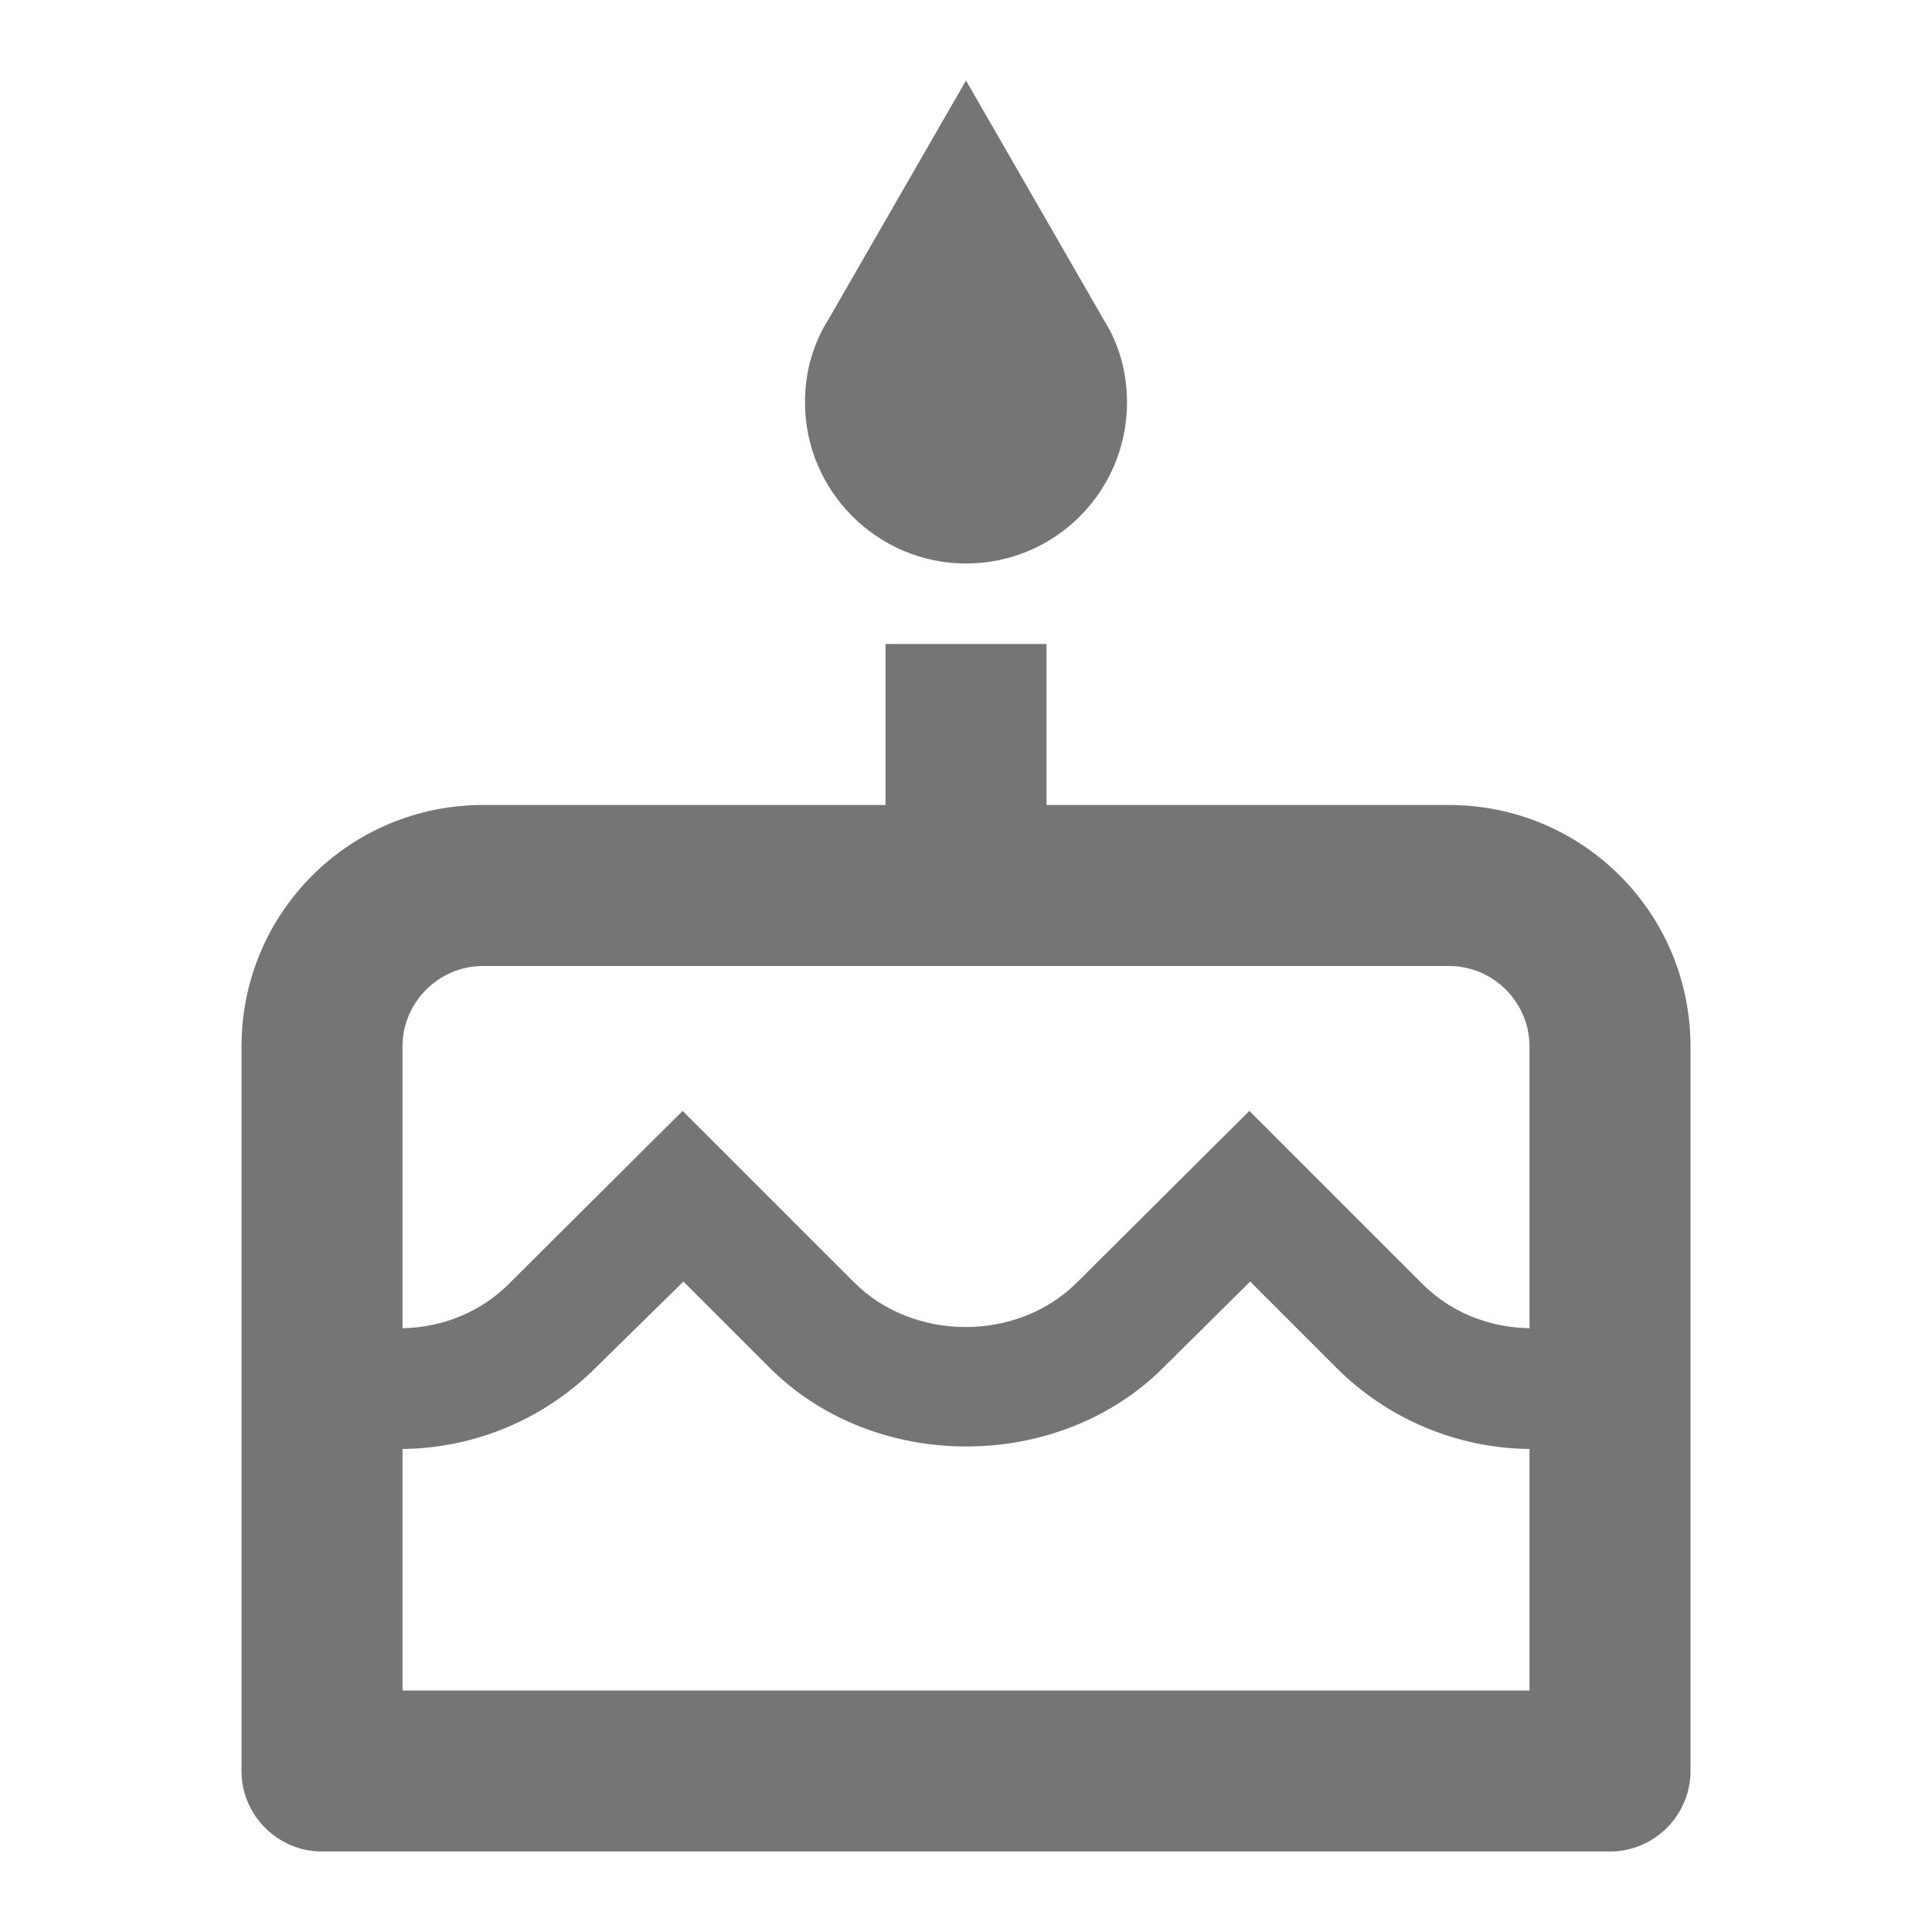 <svg width="24" height="24" viewBox="0 0 24 24" fill="none" xmlns="http://www.w3.org/2000/svg">
<g id="cake_24px">
<path id="icon/social/cake_24px" fill-rule="evenodd" clip-rule="evenodd" d="M14 5C14 6.1 13.11 7 12 7C10.9 7 10 6.1 10 5C10 4.62 10.1 4.27 10.29 3.97L12 1L13.71 3.97C13.9 4.27 14 4.62 14 5ZM13 10H18C19.66 10 21 11.34 21 13V22C21 22.55 20.55 23 20 23H4C3.45 23 3 22.55 3 22V13C3 11.34 4.34 10 6 10H11V8H13V10ZM5 21V18C5.9 17.99 6.76 17.63 7.4 16.99L8.49 15.92L9.56 16.99C10.87 18.3 13.15 18.29 14.45 16.99L15.53 15.92L16.6 16.99C17.24 17.63 18.1 17.99 19 18V21H5ZM17.65 15.93C18.01 16.3 18.49 16.49 19 16.5V13C19 12.45 18.55 12 18 12H6C5.45 12 5 12.45 5 13V16.5C5.51 16.49 5.99 16.29 6.34 15.93L8.48 13.8L10.61 15.93C11.35 16.67 12.64 16.67 13.38 15.93L15.52 13.8L17.65 15.93Z" fill="black" fill-opacity="0.54"/>
</g>
</svg>
